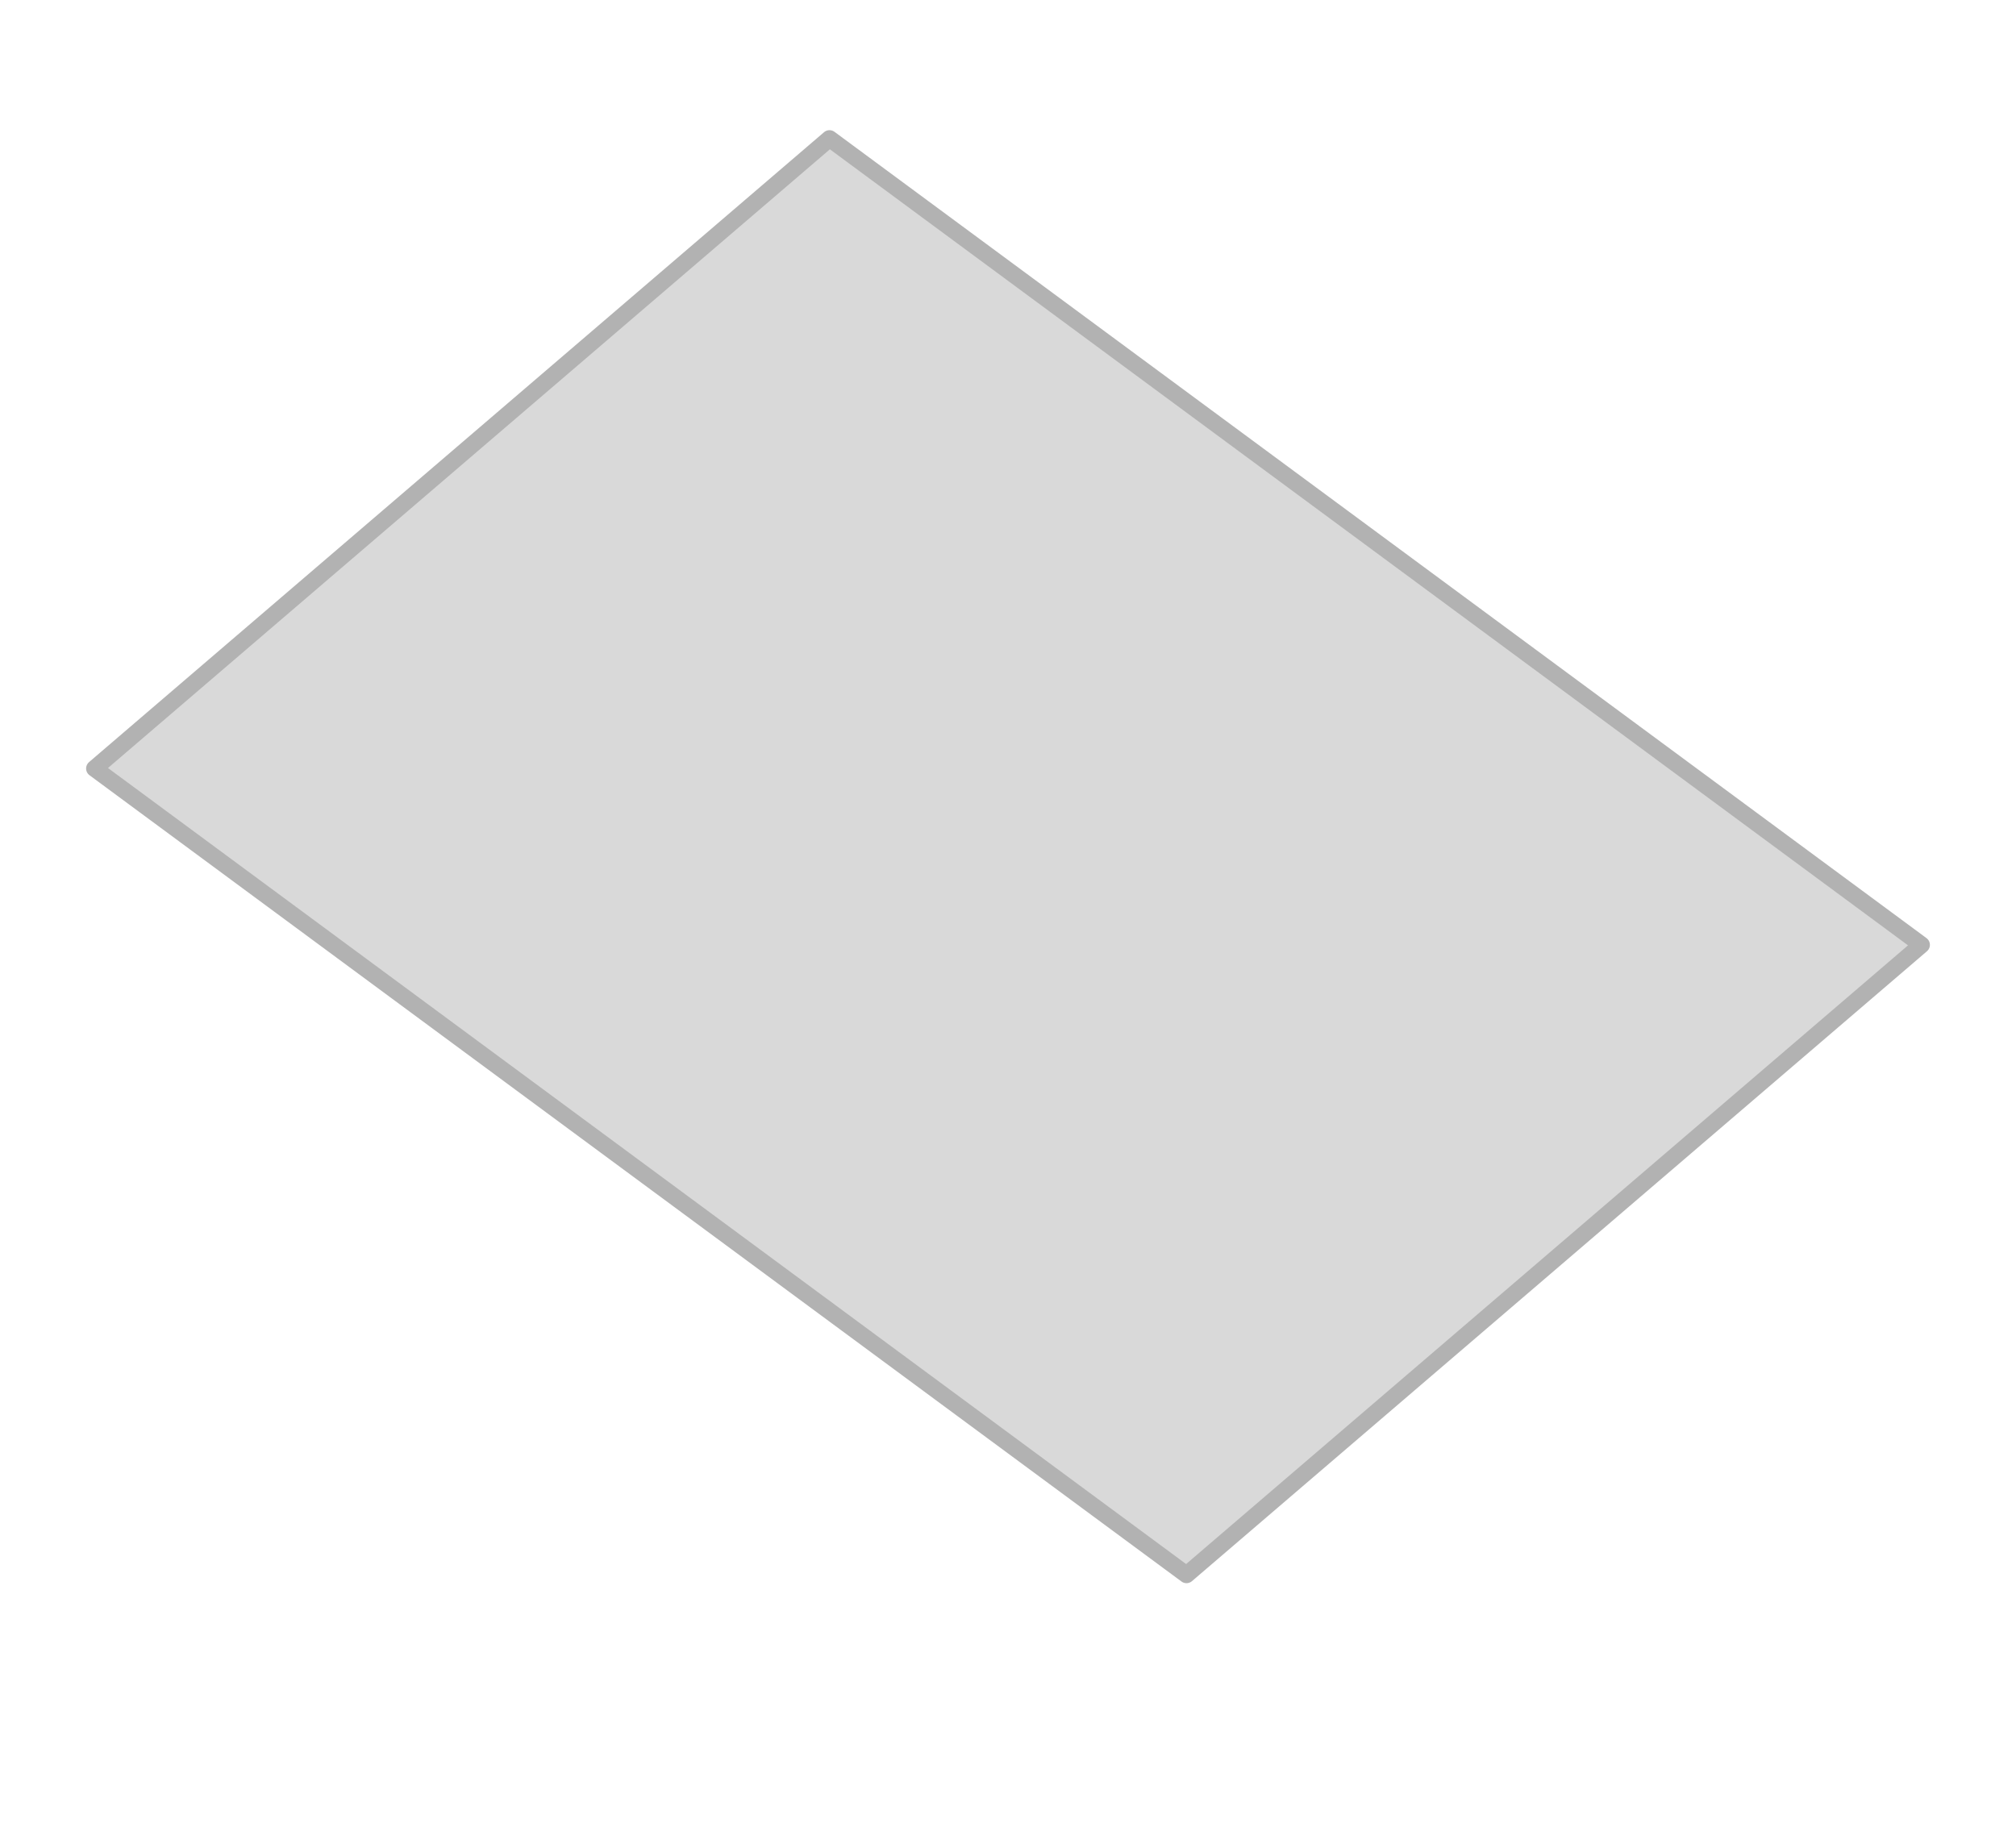 <?xml version="1.0" encoding="UTF-8"?>
<svg xmlns="http://www.w3.org/2000/svg" xmlns:xlink="http://www.w3.org/1999/xlink" width="120pt" height="110pt" viewBox="0 0 120 110" version="1.1">
<g id="surface1">
<path style=" stroke:none;fill-rule:nonzero;fill:rgb(84.959%,84.959%,84.959%);fill-opacity:1;" d="M 49.375 8.25 L 114.375 56.25 L 70.625 93.75 L 5.625 45.75 "/>
<path style="fill:none;stroke-width:10;stroke-linecap:round;stroke-linejoin:round;stroke:rgb(69.922%,69.922%,69.922%);stroke-opacity:1;stroke-miterlimit:10;" d="M 493.75 1017.5 L 1143.75 537.5 L 706.25 162.5 L 56.25 642.5 Z M 493.75 1017.5 " transform="matrix(0.1,0,0,-0.1,0,110)"/>
</g>
</svg>

